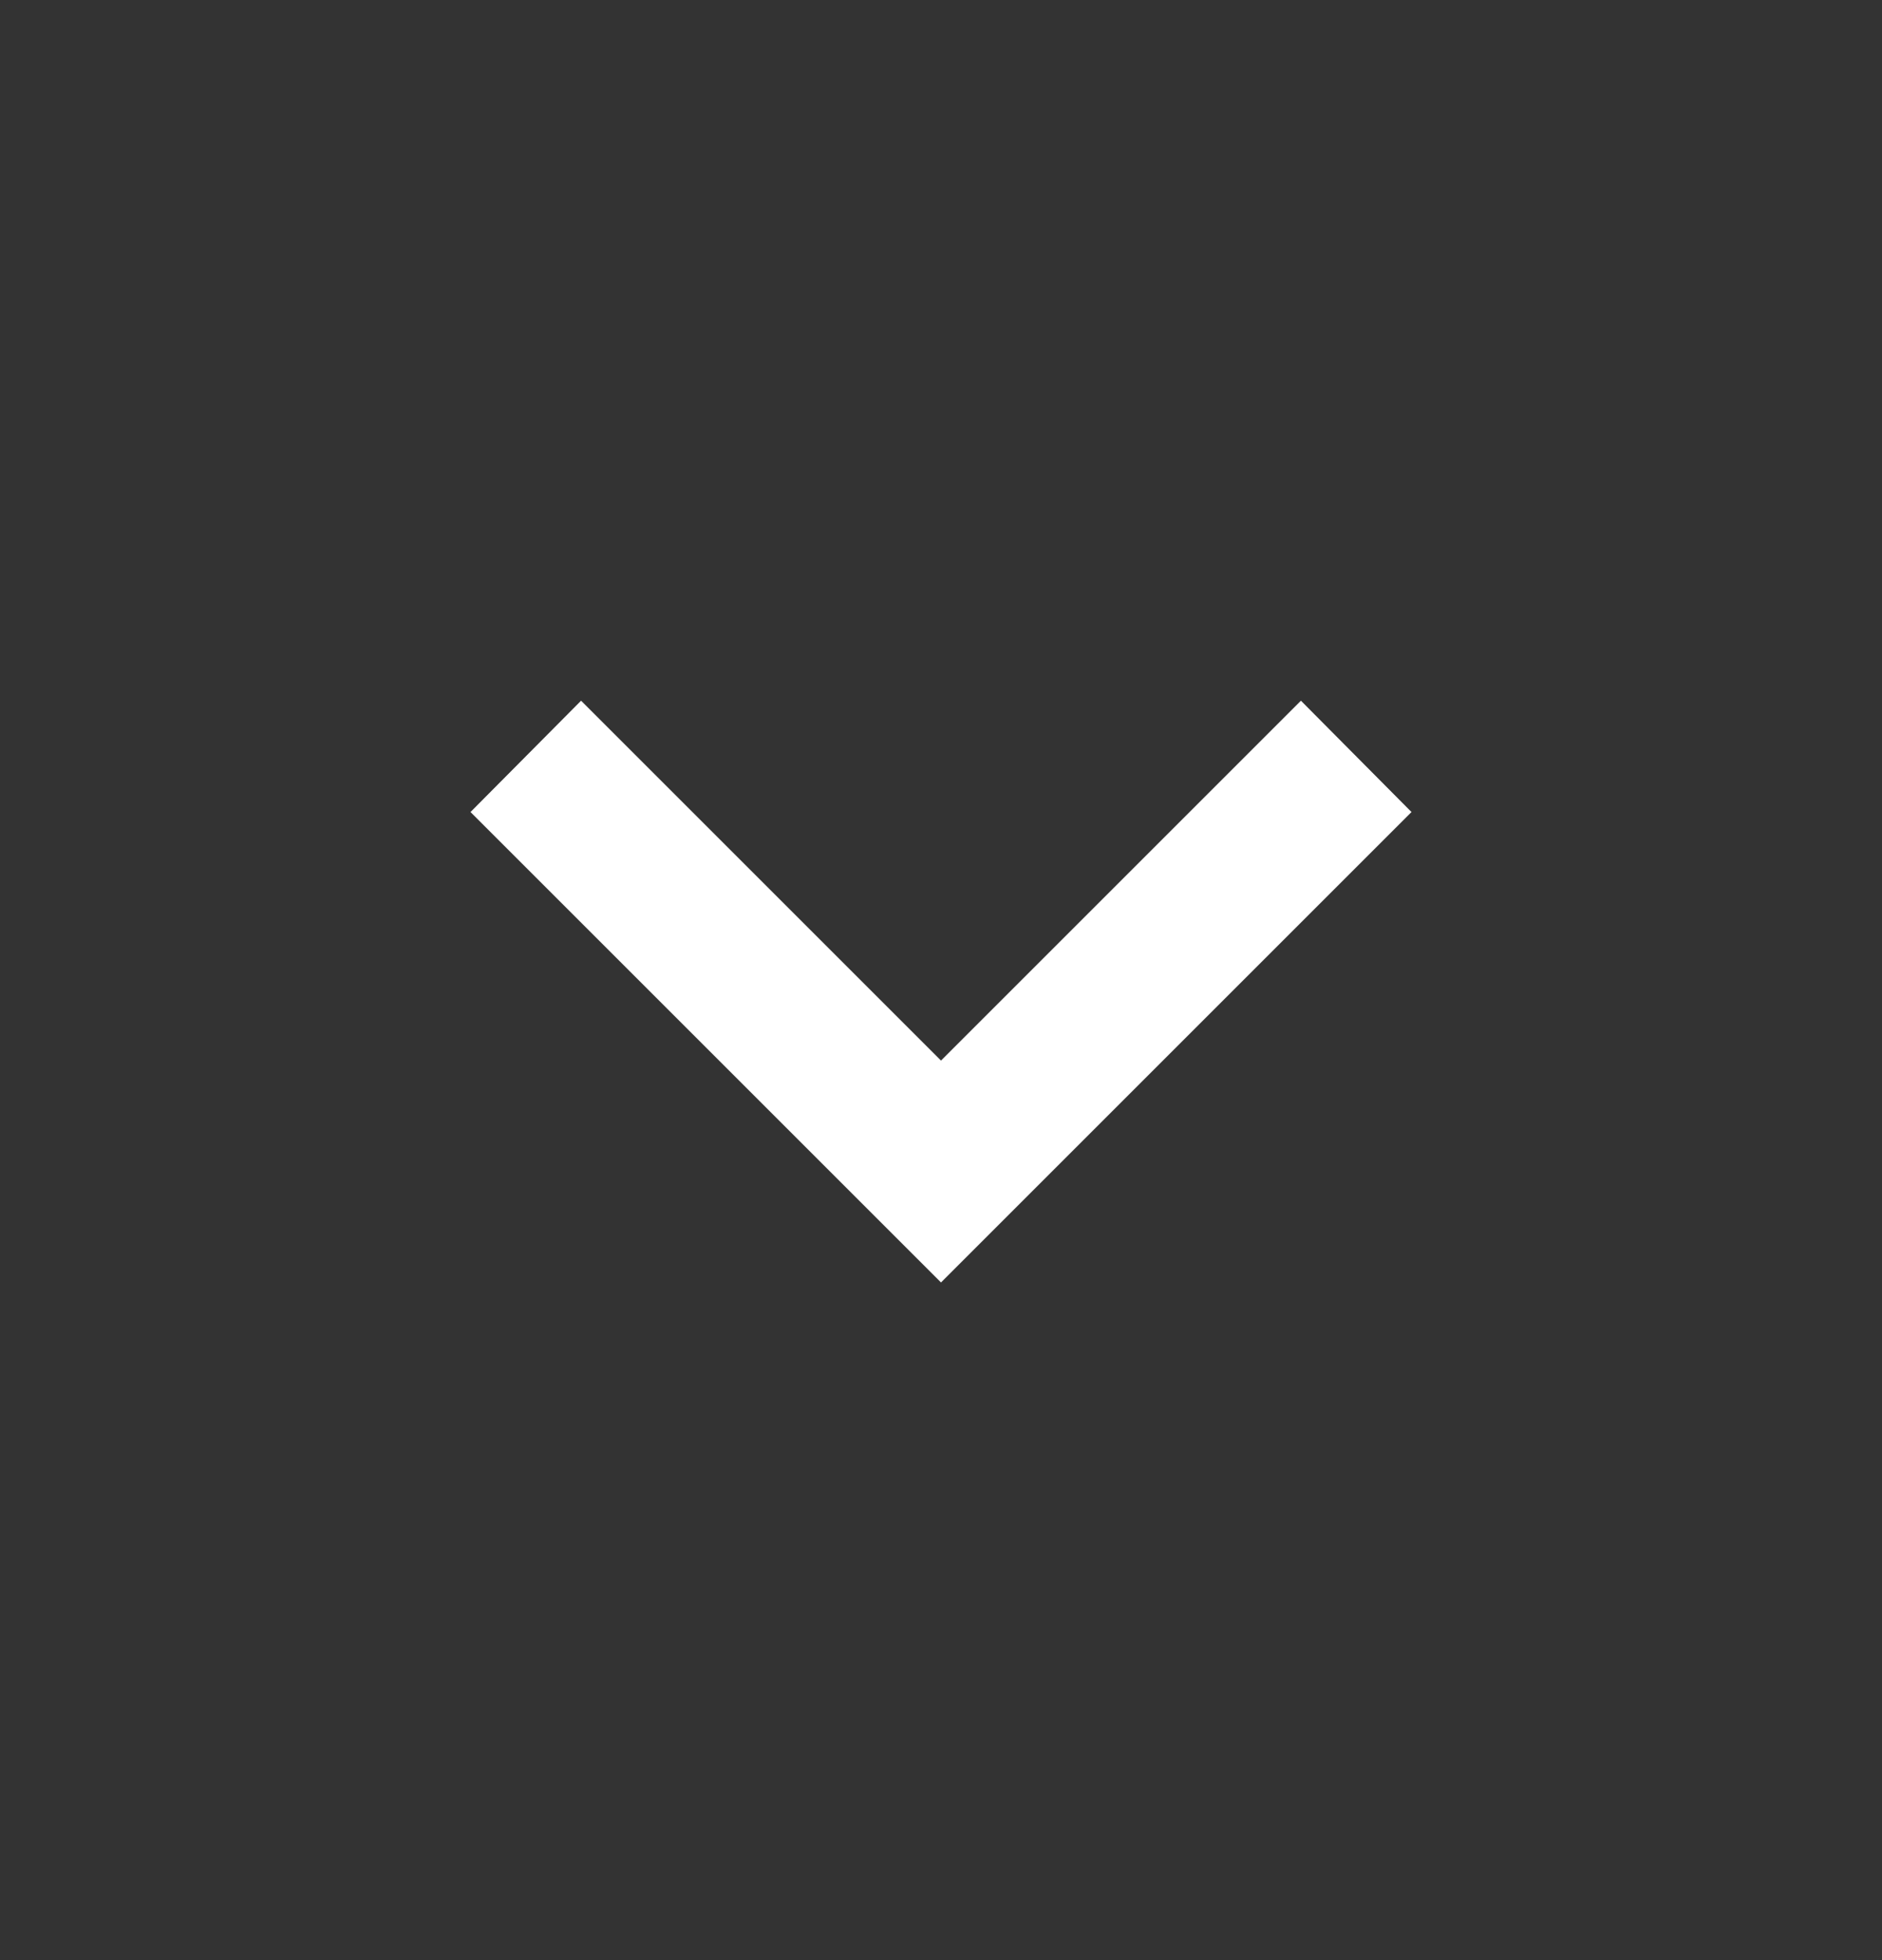 <svg width="24" height="25" viewBox="0 0 24 25" fill="none" xmlns="http://www.w3.org/2000/svg">
<rect x="0" y="0" width="24" height="25" fill="#333333" stroke="none"/>
<path d="M7.41 8.937L12 13.527L16.59 8.937L18 10.357L12 16.357L6 10.357L7.41 8.937Z" fill="#fff"/>
</svg>
